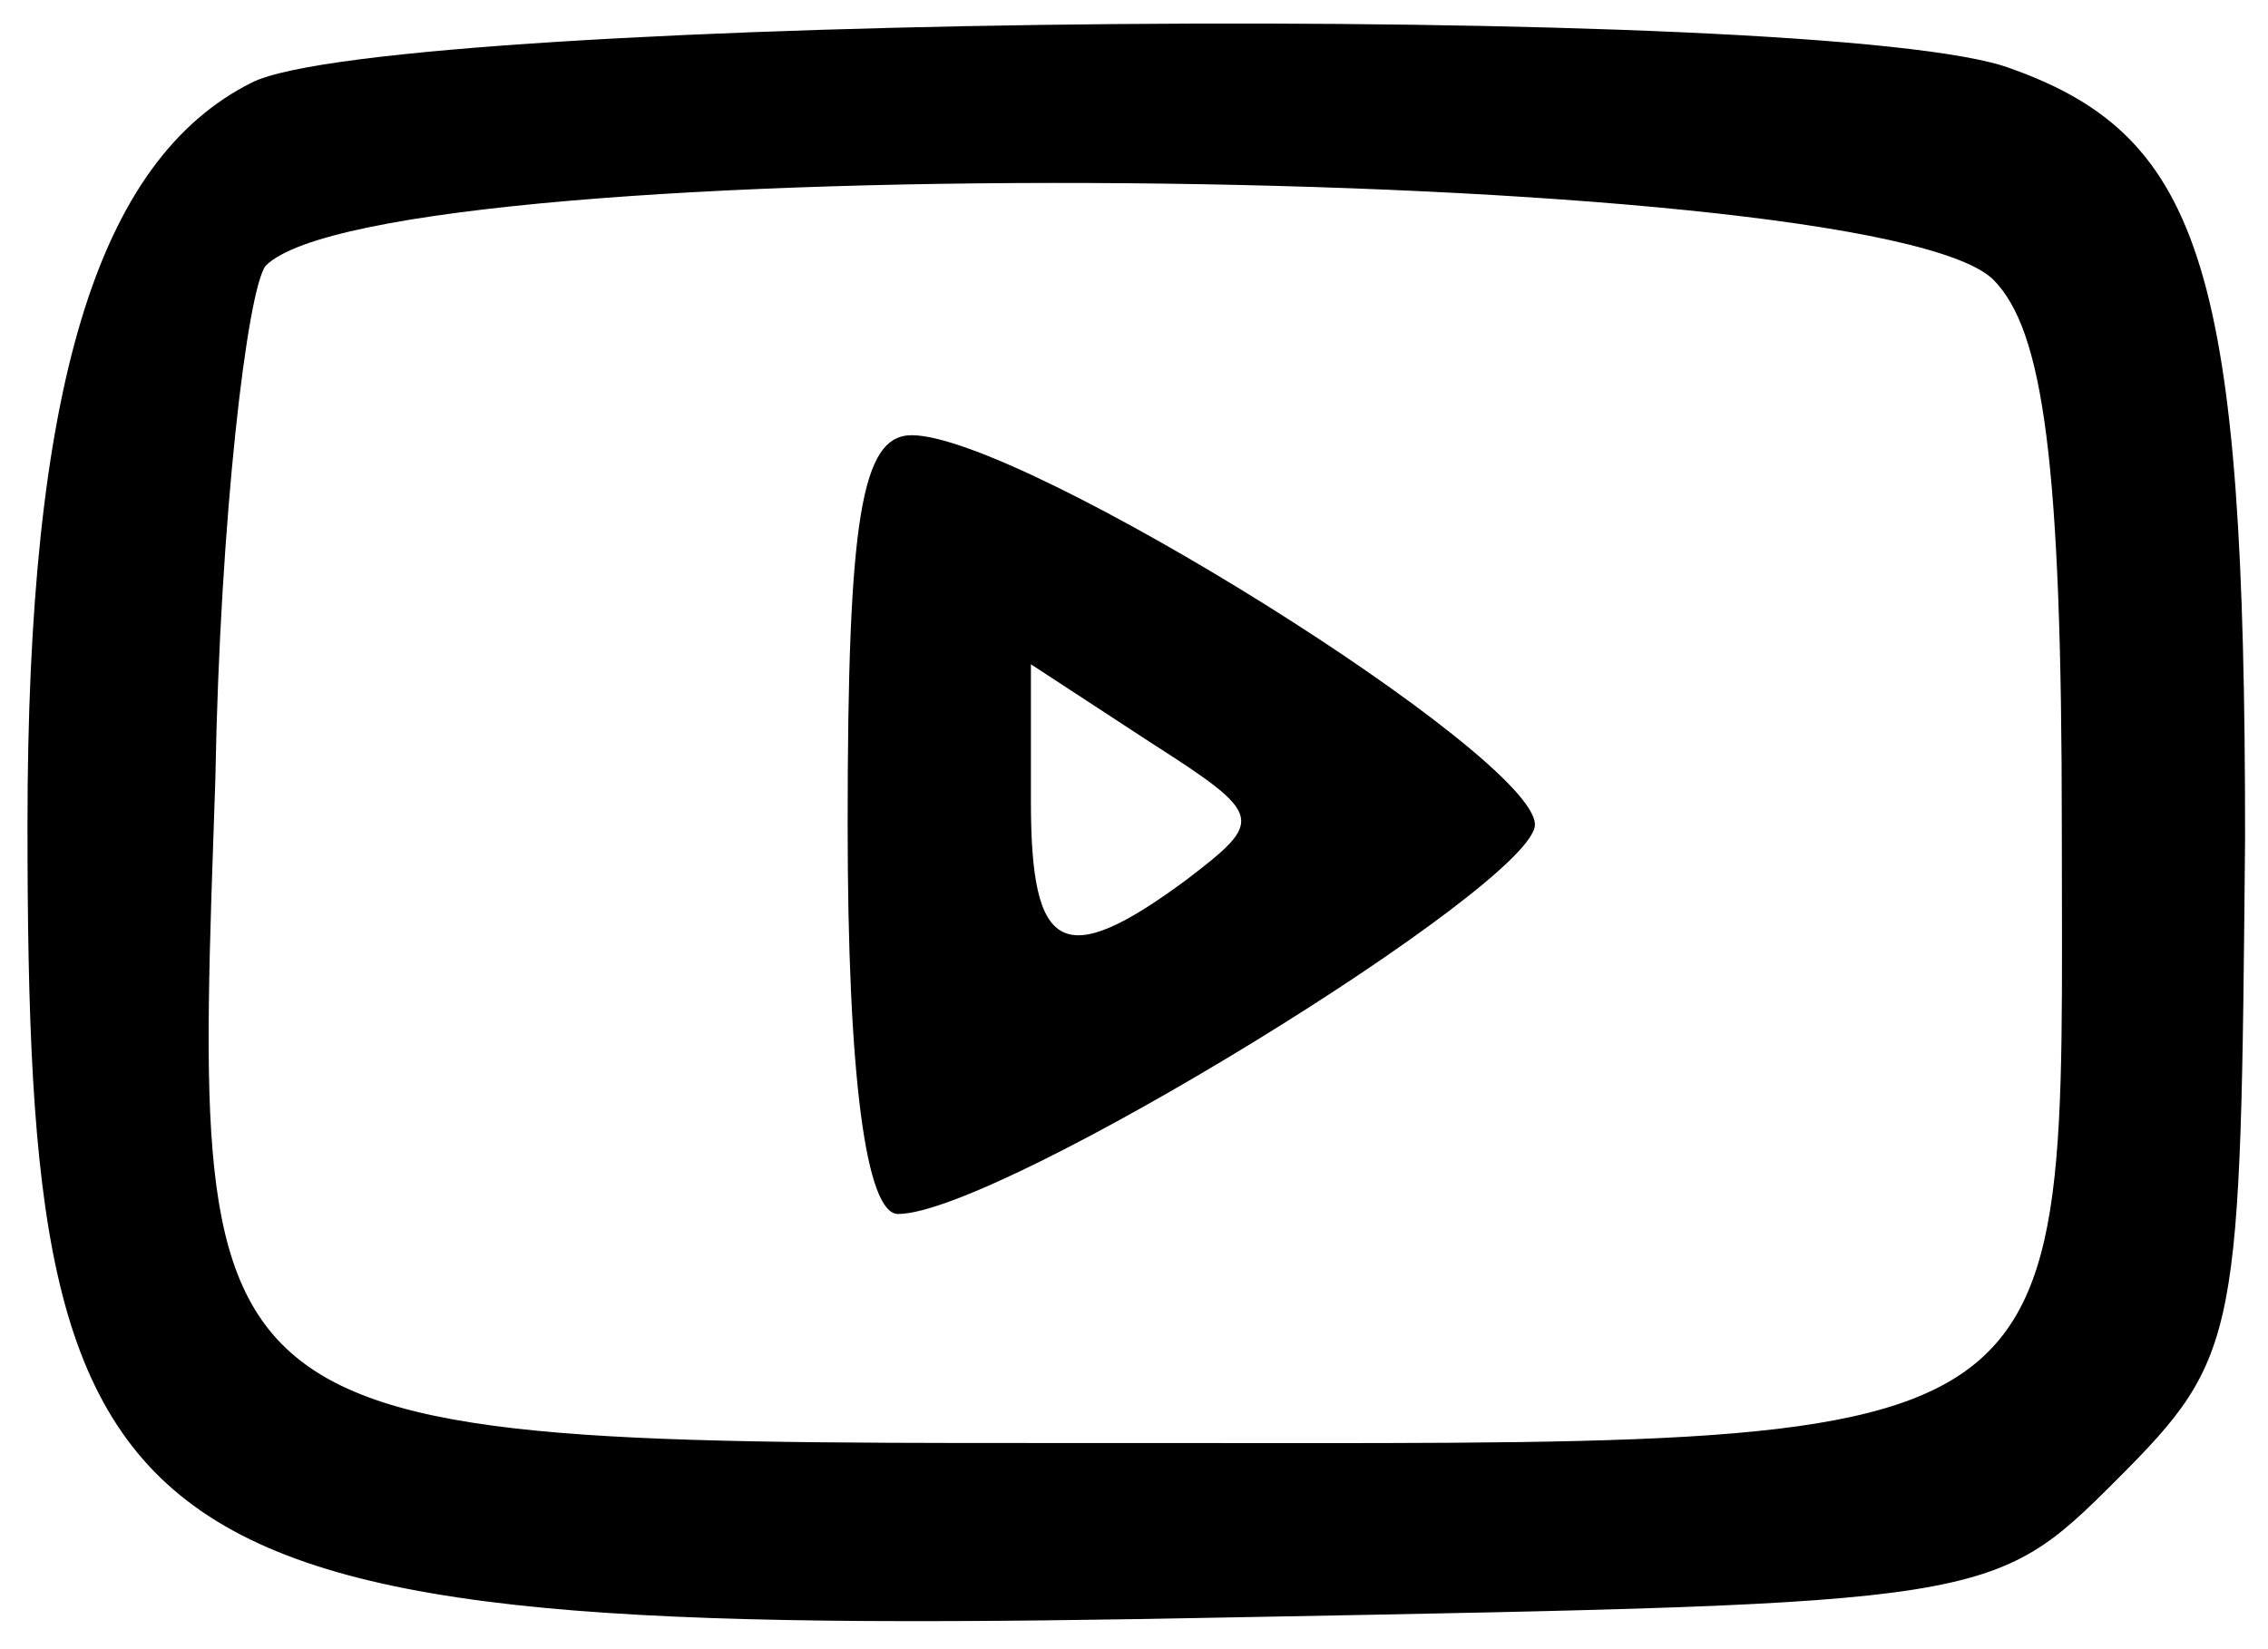 <svg width="66" height="48" viewBox="0 0 66 48" fill="none" xmlns="http://www.w3.org/2000/svg">
<path d="M7.333 2.4C2.8 4.667 0.8 11.333 0.8 24C0.8 46.267 3.067 47.733 36.267 47.067C57.867 46.667 58 46.667 61.6 43.067C65.2 39.467 65.2 38.933 65.333 24.4C65.333 8 64.133 4 58.533 2C53.333 4.09594e-05 11.333 0.4 7.333 2.4ZM58 8.133C59.467 9.6 60 13.467 60 24.133C60 42.667 61.067 42 33.067 42C5.067 42 5.6 42.4 6.267 22.667C6.4 15.067 7.2 8.4 7.733 7.733C11.2 4.267 54.4 4.667 58 8.133Z" fill="black"/>
<path d="M24.667 24.001C24.667 31.334 25.2 35.334 26.133 35.334C29.067 35.334 44.667 25.734 44.667 24.001C44.667 22.001 29.733 12.667 26.533 12.667C25.067 12.667 24.667 15.067 24.667 24.001ZM34.533 25.601C30.933 28.267 30 27.734 30 23.334V19.334L33.467 21.601C36.8 23.734 36.8 23.867 34.533 25.601Z" fill="black"/>
</svg>
